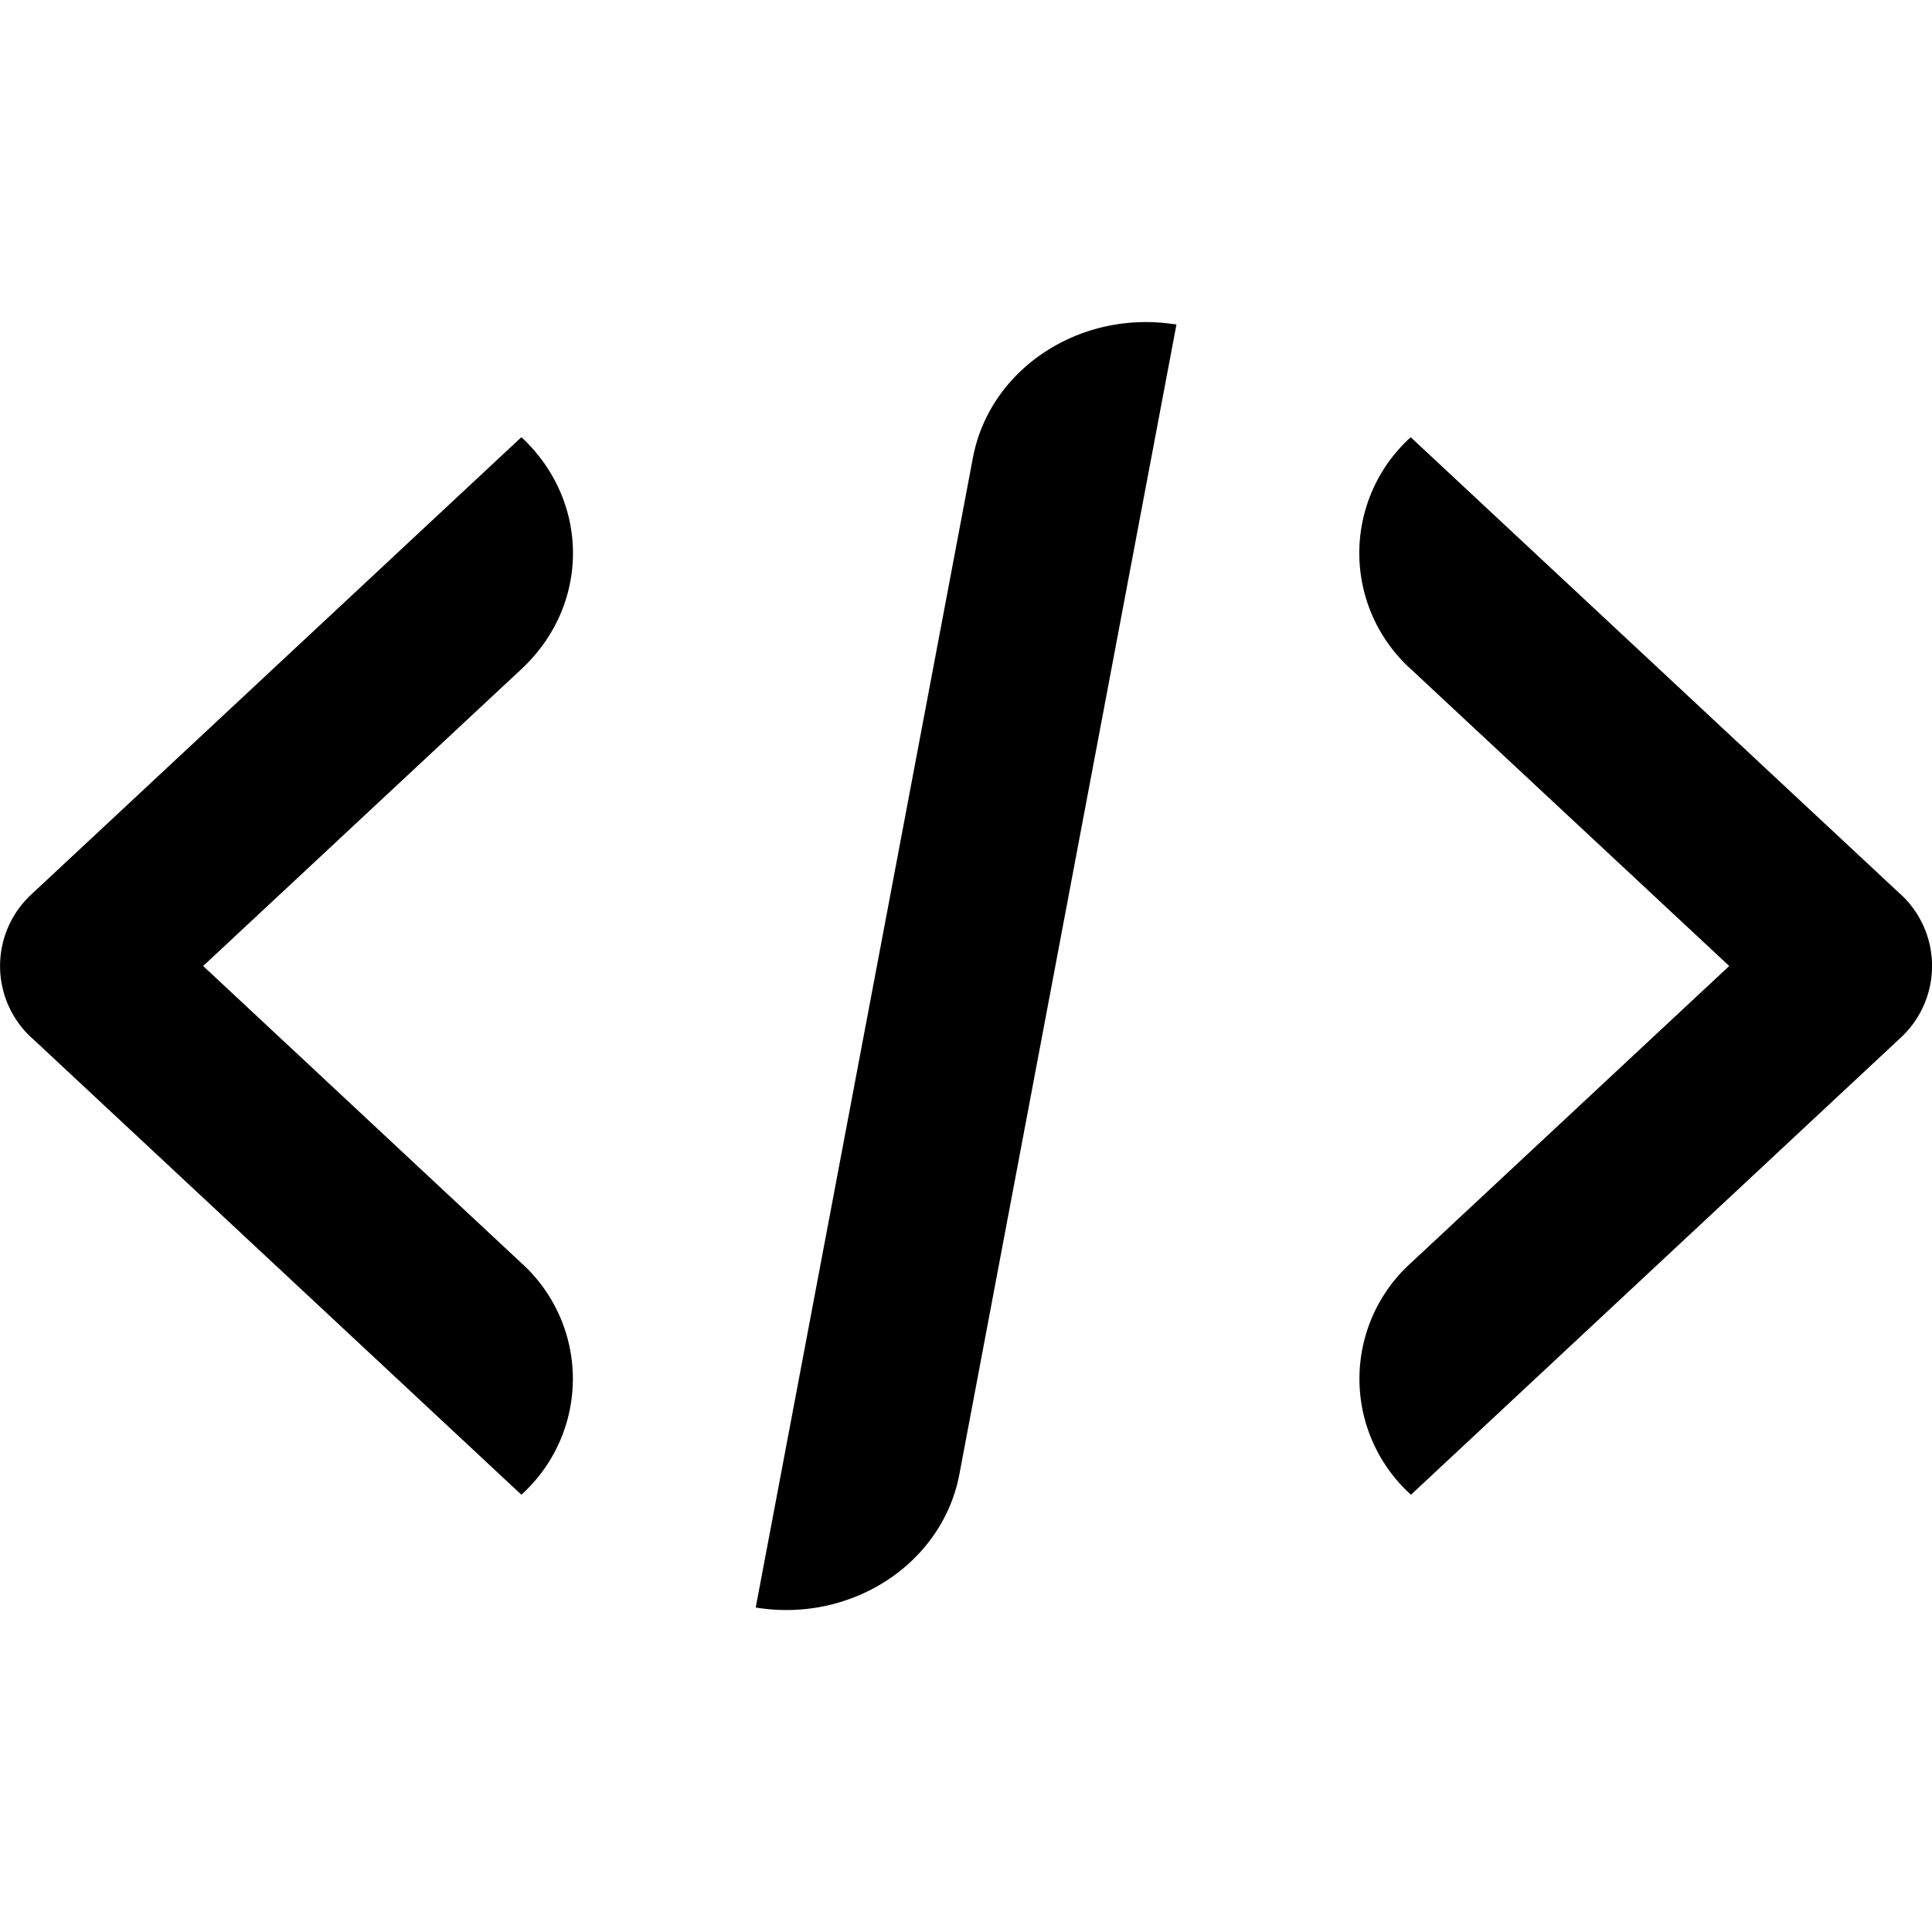 <?xml version="1.0" standalone="no"?><!DOCTYPE svg PUBLIC "-//W3C//DTD SVG 1.1//EN" "http://www.w3.org/Graphics/SVG/1.1/DTD/svg11.dtd"><svg t="1693552420422" class="icon" viewBox="0 0 1024 1024" version="1.1" xmlns="http://www.w3.org/2000/svg" p-id="24415" xmlns:xlink="http://www.w3.org/1999/xlink" width="128" height="128"><path d="M622.069 171.804c-49.607-7.396-96.54 23.268-106.098 69.291l-0.284 1.365L400.544 852.025l1.536 0.228c49.607 7.396 96.54-23.324 106.098-69.348l0.284-1.365L623.548 171.975l-1.536-0.228zM276.355 231.708L17.113 473.6l-0.683 0.626a51.712 51.712 0 0 0 0 75.548l0.683 0.569 259.243 241.892 1.081-1.024a82.716 82.716 0 0 0 0-120.775l-1.138-1.024L107.68 512l168.732-157.412c36.011-33.564 36.352-87.836 1.081-121.799l-1.138-1.024z m471.381 0a82.83 82.83 0 0 0 0 122.88L916.526 512l-168.732 157.412a82.773 82.773 0 0 0-1.081 121.799l1.138 1.024L1006.979 550.4a51.769 51.769 0 0 0 0.683-76.174l-0.683-0.569-259.243-241.892z" fill="#000000" p-id="24416"></path></svg>